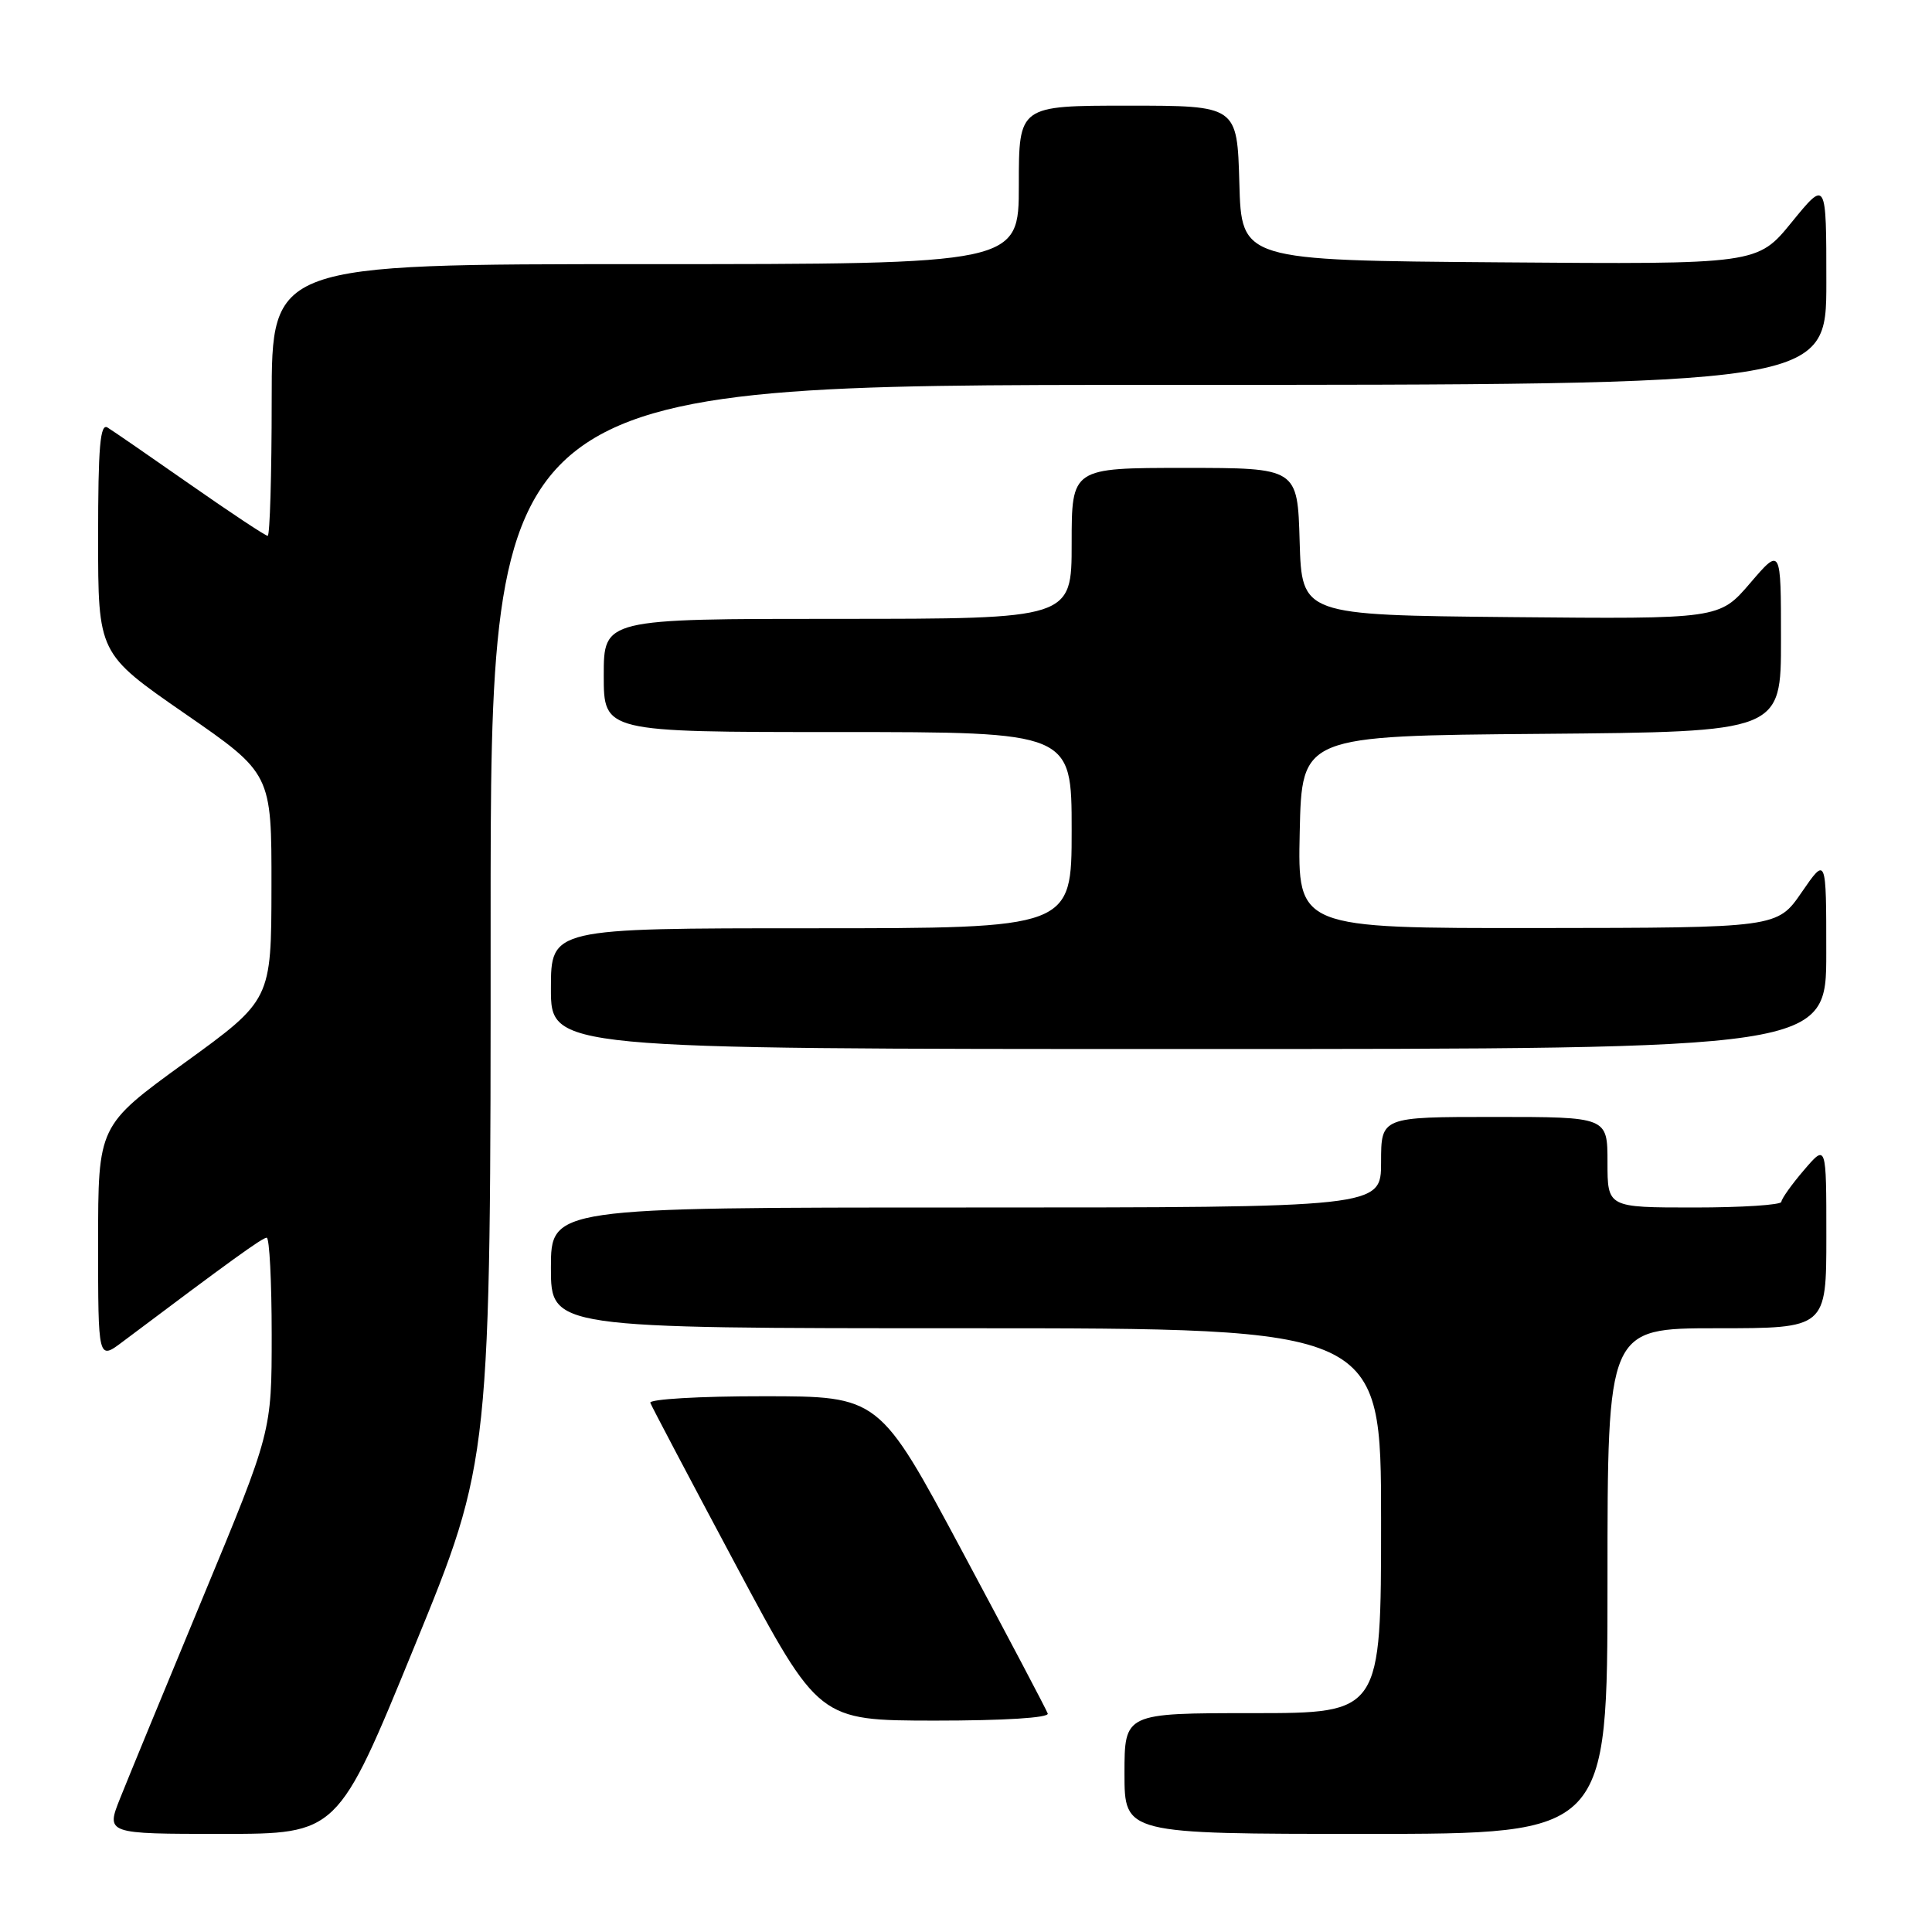 <?xml version="1.0" encoding="UTF-8" standalone="no"?>
<!DOCTYPE svg PUBLIC "-//W3C//DTD SVG 1.1//EN" "http://www.w3.org/Graphics/SVG/1.1/DTD/svg11.dtd" >
<svg xmlns="http://www.w3.org/2000/svg" xmlns:xlink="http://www.w3.org/1999/xlink" version="1.1" viewBox="0 0 256 256">
 <g >
 <path fill="currentColor"
d=" M 54.88 218.25 C 65.02 193.50 65.02 193.50 65.01 122.25 C 65.00 51.00 65.00 51.00 153.50 51.00 C 242.00 51.00 242.00 51.00 242.00 37.41 C 242.00 23.82 242.00 23.82 237.43 29.42 C 232.87 35.03 232.87 35.03 198.68 34.76 C 164.50 34.50 164.50 34.50 164.22 24.25 C 163.93 14.00 163.93 14.00 149.47 14.00 C 135.00 14.00 135.00 14.00 135.00 24.50 C 135.00 35.00 135.00 35.00 85.50 35.00 C 36.00 35.00 36.00 35.00 36.00 53.00 C 36.00 62.90 35.76 71.00 35.47 71.00 C 35.17 71.00 30.56 67.94 25.22 64.21 C 19.87 60.47 14.94 57.07 14.25 56.65 C 13.27 56.05 13.00 59.21 13.00 71.24 C 13.00 86.60 13.00 86.60 24.49 94.55 C 35.99 102.50 35.99 102.50 35.97 117.50 C 35.95 132.50 35.95 132.50 24.47 140.82 C 13.00 149.14 13.00 149.14 13.00 164.69 C 13.00 180.24 13.00 180.24 16.25 177.79 C 30.58 167.02 34.77 164.00 35.34 164.00 C 35.70 164.00 36.00 169.78 36.00 176.85 C 36.00 189.70 36.00 189.70 26.91 211.60 C 21.91 223.65 16.97 235.64 15.93 238.25 C 14.03 243.00 14.03 243.00 29.39 243.00 C 44.75 243.00 44.75 243.00 54.88 218.25 Z  M 213.00 209.50 C 213.00 176.00 213.00 176.00 227.50 176.00 C 242.00 176.00 242.00 176.00 242.00 163.79 C 242.00 151.58 242.00 151.58 239.04 155.04 C 237.41 156.94 236.06 158.84 236.04 159.25 C 236.02 159.66 230.82 160.00 224.50 160.00 C 213.00 160.00 213.00 160.00 213.00 154.00 C 213.00 148.00 213.00 148.00 198.00 148.00 C 183.00 148.00 183.00 148.00 183.00 154.00 C 183.00 160.00 183.00 160.00 128.00 160.00 C 73.00 160.00 73.00 160.00 73.00 168.00 C 73.00 176.00 73.00 176.00 128.00 176.00 C 183.00 176.00 183.00 176.00 183.00 201.50 C 183.00 227.00 183.00 227.00 166.00 227.00 C 149.00 227.00 149.00 227.00 149.00 235.00 C 149.00 243.00 149.00 243.00 181.00 243.00 C 213.00 243.00 213.00 243.00 213.00 209.50 Z  M 138.83 227.05 C 138.65 226.53 133.55 216.86 127.50 205.56 C 116.50 185.01 116.50 185.01 101.17 185.01 C 92.71 185.00 85.98 185.40 86.17 185.88 C 86.35 186.37 91.45 196.04 97.50 207.37 C 108.50 227.97 108.50 227.97 123.83 227.99 C 133.07 227.99 139.03 227.62 138.83 227.05 Z  M 241.99 126.25 C 241.99 113.50 241.99 113.50 238.74 118.22 C 235.50 122.94 235.50 122.94 203.72 122.97 C 171.94 123.00 171.94 123.00 172.22 110.25 C 172.50 97.50 172.50 97.50 204.25 97.24 C 236.00 96.97 236.00 96.97 235.99 84.74 C 235.99 72.50 235.99 72.50 231.90 77.27 C 227.82 82.03 227.82 82.03 200.16 81.77 C 172.50 81.50 172.50 81.50 172.21 71.75 C 171.93 62.00 171.93 62.00 156.96 62.00 C 142.00 62.00 142.00 62.00 142.00 72.00 C 142.00 82.00 142.00 82.00 111.00 82.00 C 80.00 82.00 80.00 82.00 80.00 89.50 C 80.00 97.00 80.00 97.00 111.00 97.00 C 142.00 97.00 142.00 97.00 142.00 110.00 C 142.00 123.00 142.00 123.00 107.50 123.00 C 73.00 123.00 73.00 123.00 73.00 131.00 C 73.00 139.00 73.00 139.00 157.50 139.00 C 242.00 139.00 242.00 139.00 241.99 126.25 Z "/>
</g>
</svg>